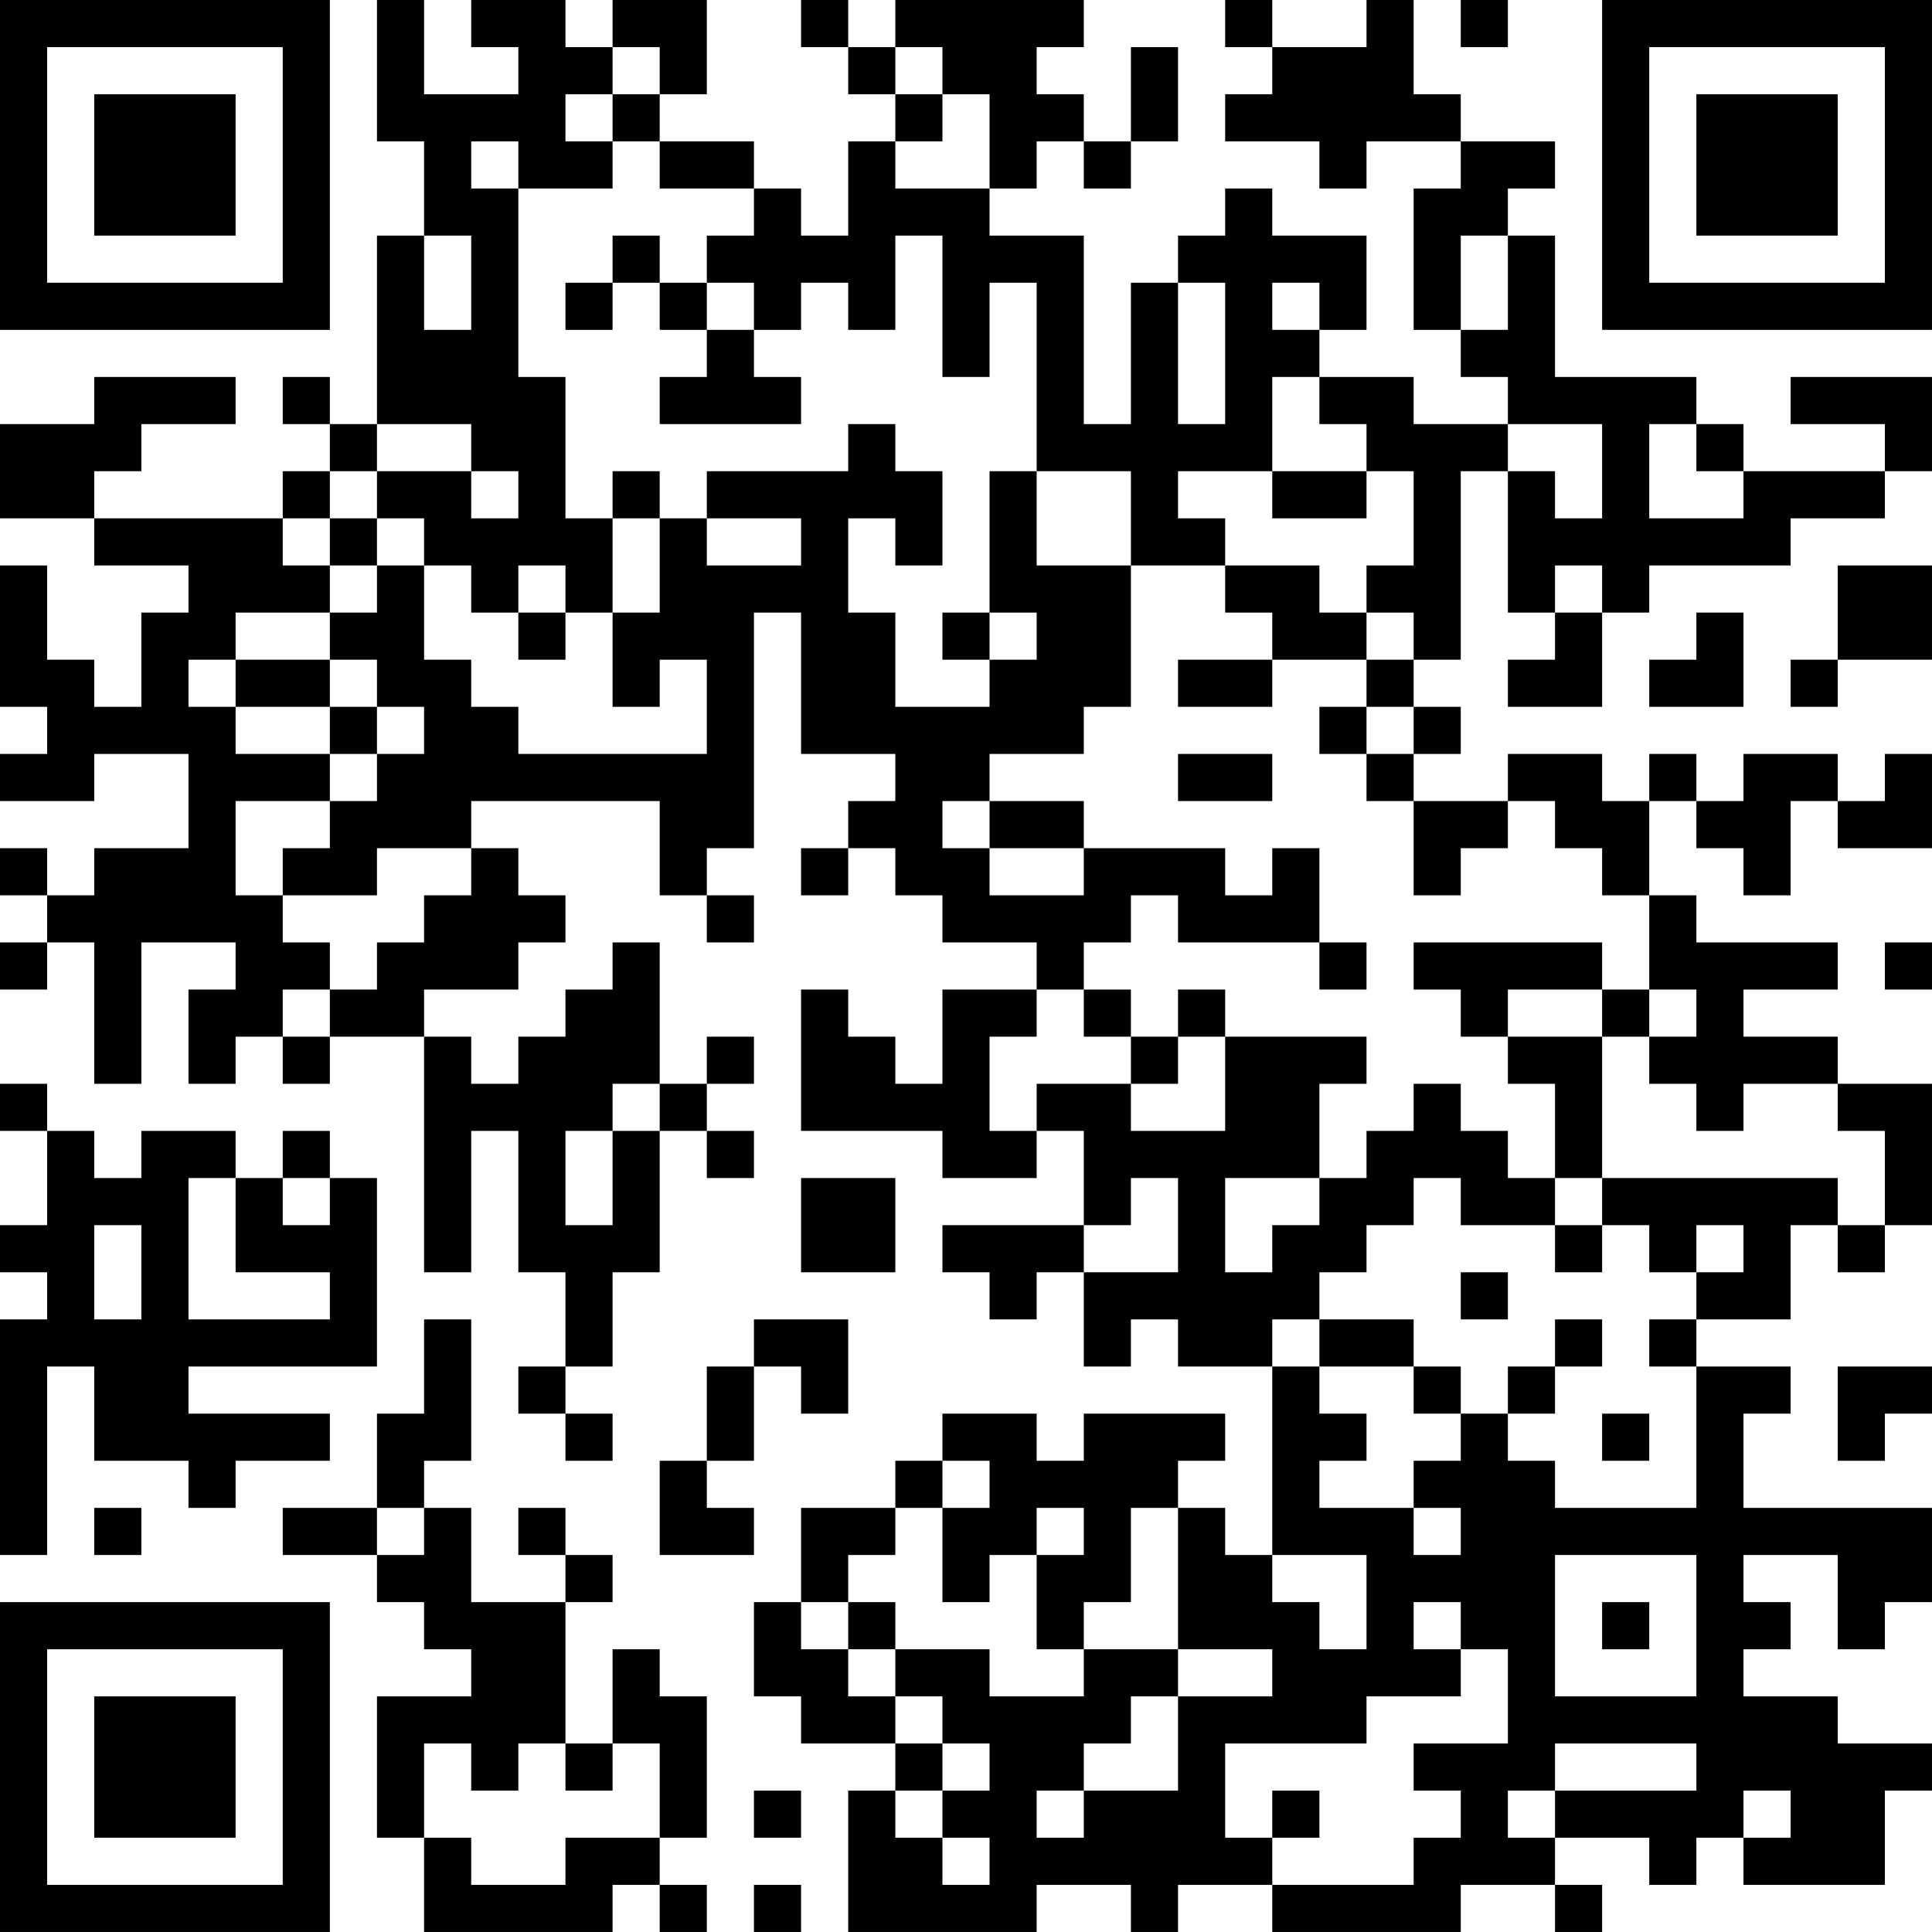 <?xml version="1.0" encoding="UTF-8"?>
<svg xmlns="http://www.w3.org/2000/svg" version="1.1" width="200" height="200" viewBox="0 0 200 200"><rect x="0" y="0" width="200" height="200" fill="#ffffff"/><g transform="scale(4.878)"><g transform="translate(0,0)"><path fill-rule="evenodd" d="M8 0L8 3L9 3L9 5L8 5L8 9L7 9L7 8L6 8L6 9L7 9L7 10L6 10L6 11L2 11L2 10L3 10L3 9L5 9L5 8L2 8L2 9L0 9L0 11L2 11L2 12L4 12L4 13L3 13L3 15L2 15L2 14L1 14L1 12L0 12L0 15L1 15L1 16L0 16L0 17L2 17L2 16L4 16L4 18L2 18L2 19L1 19L1 18L0 18L0 19L1 19L1 20L0 20L0 21L1 21L1 20L2 20L2 23L3 23L3 20L5 20L5 21L4 21L4 23L5 23L5 22L6 22L6 23L7 23L7 22L9 22L9 27L10 27L10 24L11 24L11 27L12 27L12 29L11 29L11 30L12 30L12 31L13 31L13 30L12 30L12 29L13 29L13 27L14 27L14 24L15 24L15 25L16 25L16 24L15 24L15 23L16 23L16 22L15 22L15 23L14 23L14 20L13 20L13 21L12 21L12 22L11 22L11 23L10 23L10 22L9 22L9 21L11 21L11 20L12 20L12 19L11 19L11 18L10 18L10 17L14 17L14 19L15 19L15 20L16 20L16 19L15 19L15 18L16 18L16 13L17 13L17 16L19 16L19 17L18 17L18 18L17 18L17 19L18 19L18 18L19 18L19 19L20 19L20 20L22 20L22 21L20 21L20 23L19 23L19 22L18 22L18 21L17 21L17 24L20 24L20 25L22 25L22 24L23 24L23 26L20 26L20 27L21 27L21 28L22 28L22 27L23 27L23 29L24 29L24 28L25 28L25 29L27 29L27 33L26 33L26 32L25 32L25 31L26 31L26 30L23 30L23 31L22 31L22 30L20 30L20 31L19 31L19 32L17 32L17 34L16 34L16 36L17 36L17 37L19 37L19 38L18 38L18 41L22 41L22 40L24 40L24 41L25 41L25 40L27 40L27 41L31 41L31 40L33 40L33 41L34 41L34 40L33 40L33 39L35 39L35 40L36 40L36 39L37 39L37 40L40 40L40 38L41 38L41 37L39 37L39 36L37 36L37 35L38 35L38 34L37 34L37 33L39 33L39 35L40 35L40 34L41 34L41 32L37 32L37 30L38 30L38 29L36 29L36 28L38 28L38 26L39 26L39 27L40 27L40 26L41 26L41 23L39 23L39 22L37 22L37 21L39 21L39 20L36 20L36 19L35 19L35 17L36 17L36 18L37 18L37 19L38 19L38 17L39 17L39 18L41 18L41 16L40 16L40 17L39 17L39 16L37 16L37 17L36 17L36 16L35 16L35 17L34 17L34 16L32 16L32 17L30 17L30 16L31 16L31 15L30 15L30 14L31 14L31 10L32 10L32 13L33 13L33 14L32 14L32 15L34 15L34 13L35 13L35 12L38 12L38 11L40 11L40 10L41 10L41 8L38 8L38 9L40 9L40 10L37 10L37 9L36 9L36 8L33 8L33 5L32 5L32 4L33 4L33 3L31 3L31 2L30 2L30 0L29 0L29 1L27 1L27 0L26 0L26 1L27 1L27 2L26 2L26 3L28 3L28 4L29 4L29 3L31 3L31 4L30 4L30 7L31 7L31 8L32 8L32 9L30 9L30 8L28 8L28 7L29 7L29 5L27 5L27 4L26 4L26 5L25 5L25 6L24 6L24 9L23 9L23 5L21 5L21 4L22 4L22 3L23 3L23 4L24 4L24 3L25 3L25 1L24 1L24 3L23 3L23 2L22 2L22 1L23 1L23 0L19 0L19 1L18 1L18 0L17 0L17 1L18 1L18 2L19 2L19 3L18 3L18 5L17 5L17 4L16 4L16 3L14 3L14 2L15 2L15 0L13 0L13 1L12 1L12 0L10 0L10 1L11 1L11 2L9 2L9 0ZM31 0L31 1L32 1L32 0ZM13 1L13 2L12 2L12 3L13 3L13 4L11 4L11 3L10 3L10 4L11 4L11 8L12 8L12 11L13 11L13 13L12 13L12 12L11 12L11 13L10 13L10 12L9 12L9 11L8 11L8 10L10 10L10 11L11 11L11 10L10 10L10 9L8 9L8 10L7 10L7 11L6 11L6 12L7 12L7 13L5 13L5 14L4 14L4 15L5 15L5 16L7 16L7 17L5 17L5 19L6 19L6 20L7 20L7 21L6 21L6 22L7 22L7 21L8 21L8 20L9 20L9 19L10 19L10 18L8 18L8 19L6 19L6 18L7 18L7 17L8 17L8 16L9 16L9 15L8 15L8 14L7 14L7 13L8 13L8 12L9 12L9 14L10 14L10 15L11 15L11 16L15 16L15 14L14 14L14 15L13 15L13 13L14 13L14 11L15 11L15 12L17 12L17 11L15 11L15 10L18 10L18 9L19 9L19 10L20 10L20 12L19 12L19 11L18 11L18 13L19 13L19 15L21 15L21 14L22 14L22 13L21 13L21 10L22 10L22 12L24 12L24 15L23 15L23 16L21 16L21 17L20 17L20 18L21 18L21 19L23 19L23 18L26 18L26 19L27 19L27 18L28 18L28 20L25 20L25 19L24 19L24 20L23 20L23 21L22 21L22 22L21 22L21 24L22 24L22 23L24 23L24 24L26 24L26 22L29 22L29 23L28 23L28 25L26 25L26 27L27 27L27 26L28 26L28 25L29 25L29 24L30 24L30 23L31 23L31 24L32 24L32 25L33 25L33 26L31 26L31 25L30 25L30 26L29 26L29 27L28 27L28 28L27 28L27 29L28 29L28 30L29 30L29 31L28 31L28 32L30 32L30 33L31 33L31 32L30 32L30 31L31 31L31 30L32 30L32 31L33 31L33 32L36 32L36 29L35 29L35 28L36 28L36 27L37 27L37 26L36 26L36 27L35 27L35 26L34 26L34 25L39 25L39 26L40 26L40 24L39 24L39 23L37 23L37 24L36 24L36 23L35 23L35 22L36 22L36 21L35 21L35 19L34 19L34 18L33 18L33 17L32 17L32 18L31 18L31 19L30 19L30 17L29 17L29 16L30 16L30 15L29 15L29 14L30 14L30 13L29 13L29 12L30 12L30 10L29 10L29 9L28 9L28 8L27 8L27 10L25 10L25 11L26 11L26 12L24 12L24 10L22 10L22 6L21 6L21 8L20 8L20 5L19 5L19 7L18 7L18 6L17 6L17 7L16 7L16 6L15 6L15 5L16 5L16 4L14 4L14 3L13 3L13 2L14 2L14 1ZM19 1L19 2L20 2L20 3L19 3L19 4L21 4L21 2L20 2L20 1ZM9 5L9 7L10 7L10 5ZM13 5L13 6L12 6L12 7L13 7L13 6L14 6L14 7L15 7L15 8L14 8L14 9L17 9L17 8L16 8L16 7L15 7L15 6L14 6L14 5ZM31 5L31 7L32 7L32 5ZM25 6L25 9L26 9L26 6ZM27 6L27 7L28 7L28 6ZM32 9L32 10L33 10L33 11L34 11L34 9ZM35 9L35 11L37 11L37 10L36 10L36 9ZM13 10L13 11L14 11L14 10ZM27 10L27 11L29 11L29 10ZM7 11L7 12L8 12L8 11ZM26 12L26 13L27 13L27 14L25 14L25 15L27 15L27 14L29 14L29 13L28 13L28 12ZM33 12L33 13L34 13L34 12ZM39 12L39 14L38 14L38 15L39 15L39 14L41 14L41 12ZM11 13L11 14L12 14L12 13ZM20 13L20 14L21 14L21 13ZM36 13L36 14L35 14L35 15L37 15L37 13ZM5 14L5 15L7 15L7 16L8 16L8 15L7 15L7 14ZM28 15L28 16L29 16L29 15ZM25 16L25 17L27 17L27 16ZM21 17L21 18L23 18L23 17ZM28 20L28 21L29 21L29 20ZM30 20L30 21L31 21L31 22L32 22L32 23L33 23L33 25L34 25L34 22L35 22L35 21L34 21L34 20ZM40 20L40 21L41 21L41 20ZM23 21L23 22L24 22L24 23L25 23L25 22L26 22L26 21L25 21L25 22L24 22L24 21ZM32 21L32 22L34 22L34 21ZM0 23L0 24L1 24L1 26L0 26L0 27L1 27L1 28L0 28L0 33L1 33L1 29L2 29L2 31L4 31L4 32L5 32L5 31L7 31L7 30L4 30L4 29L8 29L8 25L7 25L7 24L6 24L6 25L5 25L5 24L3 24L3 25L2 25L2 24L1 24L1 23ZM13 23L13 24L12 24L12 26L13 26L13 24L14 24L14 23ZM4 25L4 28L7 28L7 27L5 27L5 25ZM6 25L6 26L7 26L7 25ZM17 25L17 27L19 27L19 25ZM24 25L24 26L23 26L23 27L25 27L25 25ZM2 26L2 28L3 28L3 26ZM33 26L33 27L34 27L34 26ZM31 27L31 28L32 28L32 27ZM9 28L9 30L8 30L8 32L6 32L6 33L8 33L8 34L9 34L9 35L10 35L10 36L8 36L8 39L9 39L9 41L13 41L13 40L14 40L14 41L15 41L15 40L14 40L14 39L15 39L15 36L14 36L14 35L13 35L13 37L12 37L12 34L13 34L13 33L12 33L12 32L11 32L11 33L12 33L12 34L10 34L10 32L9 32L9 31L10 31L10 28ZM16 28L16 29L15 29L15 31L14 31L14 33L16 33L16 32L15 32L15 31L16 31L16 29L17 29L17 30L18 30L18 28ZM28 28L28 29L30 29L30 30L31 30L31 29L30 29L30 28ZM33 28L33 29L32 29L32 30L33 30L33 29L34 29L34 28ZM39 29L39 31L40 31L40 30L41 30L41 29ZM34 30L34 31L35 31L35 30ZM20 31L20 32L19 32L19 33L18 33L18 34L17 34L17 35L18 35L18 36L19 36L19 37L20 37L20 38L19 38L19 39L20 39L20 40L21 40L21 39L20 39L20 38L21 38L21 37L20 37L20 36L19 36L19 35L21 35L21 36L23 36L23 35L25 35L25 36L24 36L24 37L23 37L23 38L22 38L22 39L23 39L23 38L25 38L25 36L27 36L27 35L25 35L25 32L24 32L24 34L23 34L23 35L22 35L22 33L23 33L23 32L22 32L22 33L21 33L21 34L20 34L20 32L21 32L21 31ZM2 32L2 33L3 33L3 32ZM8 32L8 33L9 33L9 32ZM27 33L27 34L28 34L28 35L29 35L29 33ZM33 33L33 36L36 36L36 33ZM18 34L18 35L19 35L19 34ZM30 34L30 35L31 35L31 36L29 36L29 37L26 37L26 39L27 39L27 40L30 40L30 39L31 39L31 38L30 38L30 37L32 37L32 35L31 35L31 34ZM34 34L34 35L35 35L35 34ZM9 37L9 39L10 39L10 40L12 40L12 39L14 39L14 37L13 37L13 38L12 38L12 37L11 37L11 38L10 38L10 37ZM33 37L33 38L32 38L32 39L33 39L33 38L36 38L36 37ZM16 38L16 39L17 39L17 38ZM27 38L27 39L28 39L28 38ZM37 38L37 39L38 39L38 38ZM16 40L16 41L17 41L17 40ZM0 0L0 7L7 7L7 0ZM1 1L1 6L6 6L6 1ZM2 2L2 5L5 5L5 2ZM34 0L34 7L41 7L41 0ZM35 1L35 6L40 6L40 1ZM36 2L36 5L39 5L39 2ZM0 34L0 41L7 41L7 34ZM1 35L1 40L6 40L6 35ZM2 36L2 39L5 39L5 36Z" fill="#000000"/></g></g></svg>
